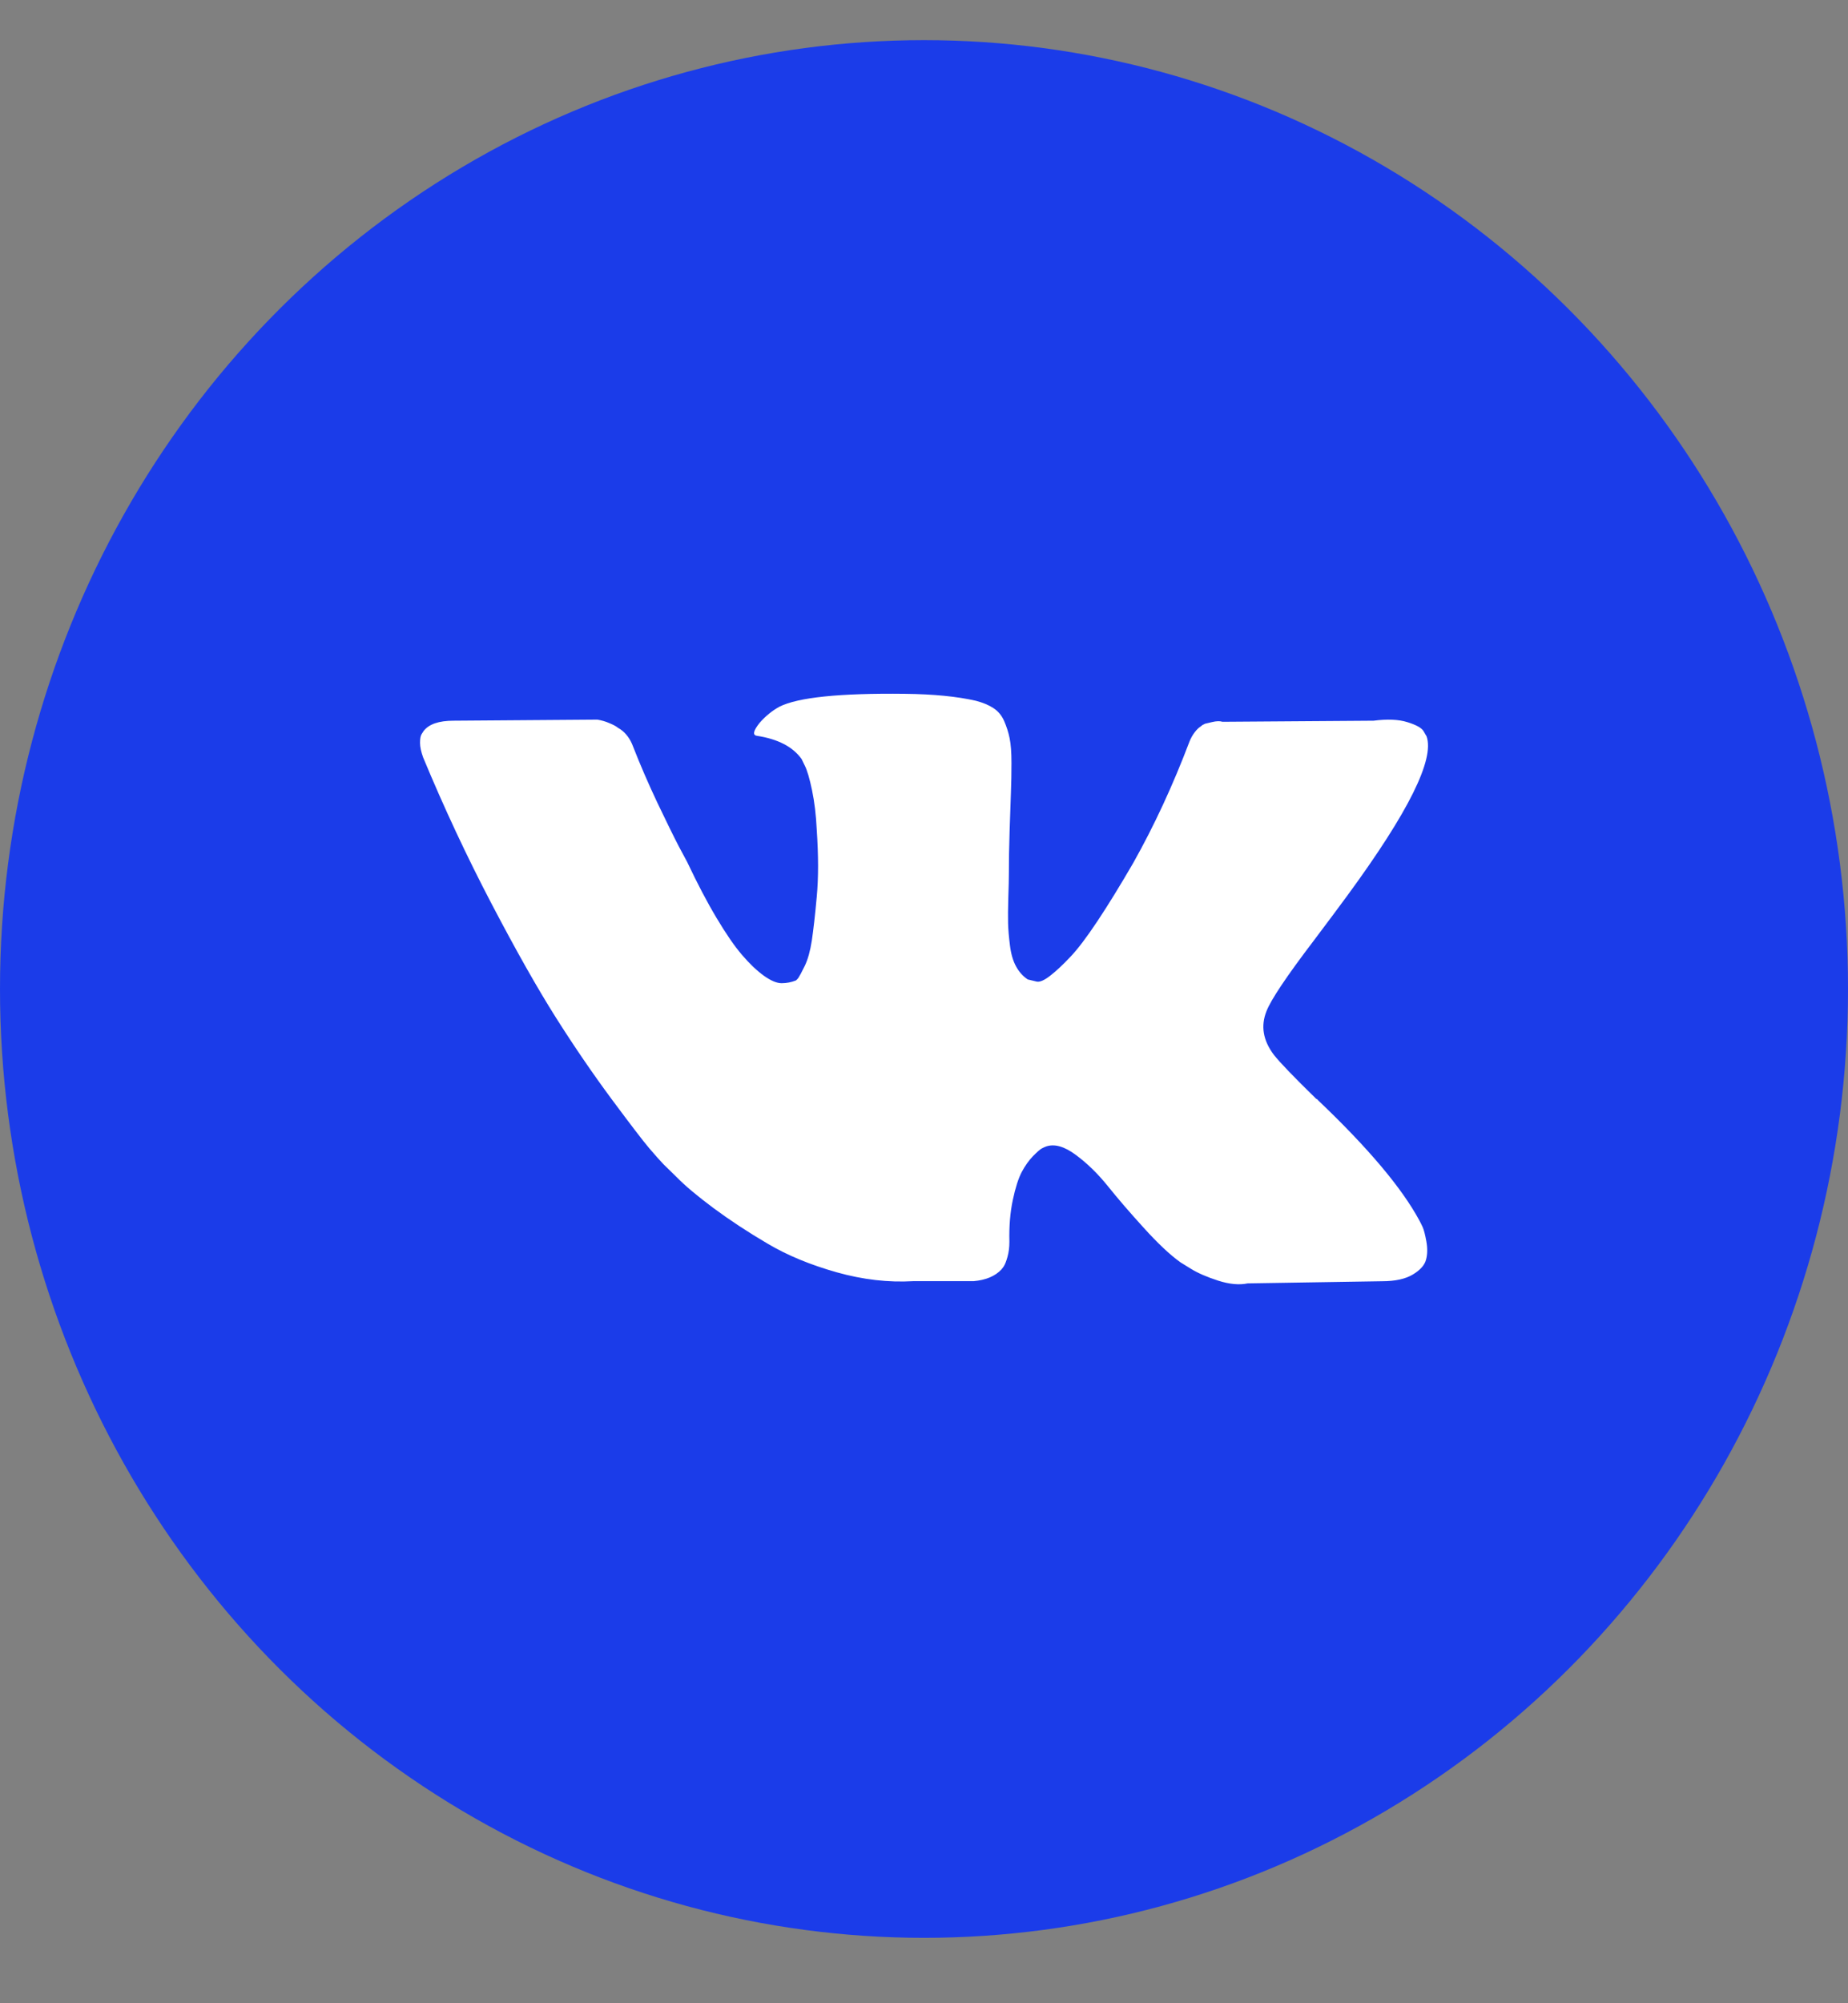 <svg width="24" height="26" viewBox="0 0 24 26" fill="none" xmlns="http://www.w3.org/2000/svg">
<rect x="0" y="0" width="24" height="26" fill="#808080" stroke="none"/>
<ellipse cx="12" cy="12.836" rx="12" ry="12.315" fill="#1B3CE9"/>
<g clip-path="url(#clip0_95_57)">
<path d="M18.476 15.926C18.46 15.891 18.445 15.862 18.432 15.838C18.205 15.418 17.771 14.903 17.13 14.292L17.116 14.278L17.11 14.271L17.103 14.264H17.096C16.805 13.98 16.621 13.789 16.544 13.691C16.403 13.504 16.371 13.316 16.448 13.124C16.503 12.98 16.707 12.674 17.062 12.208C17.248 11.961 17.396 11.763 17.505 11.614C18.291 10.541 18.632 9.856 18.527 9.557L18.486 9.487C18.459 9.445 18.389 9.407 18.275 9.372C18.162 9.337 18.016 9.331 17.839 9.354L15.876 9.368C15.844 9.357 15.799 9.358 15.74 9.372C15.681 9.386 15.651 9.393 15.651 9.393L15.617 9.41L15.59 9.431C15.567 9.445 15.542 9.47 15.515 9.505C15.488 9.54 15.465 9.581 15.447 9.627C15.233 10.191 14.99 10.716 14.717 11.201C14.549 11.49 14.395 11.741 14.254 11.953C14.113 12.165 13.995 12.321 13.899 12.421C13.804 12.522 13.718 12.602 13.64 12.663C13.563 12.723 13.504 12.749 13.463 12.74C13.422 12.73 13.384 12.721 13.347 12.712C13.284 12.67 13.233 12.613 13.194 12.54C13.155 12.468 13.129 12.377 13.116 12.268C13.102 12.158 13.094 12.064 13.092 11.984C13.09 11.905 13.091 11.793 13.095 11.649C13.1 11.504 13.102 11.406 13.102 11.355C13.102 11.178 13.105 10.985 13.112 10.778C13.119 10.57 13.125 10.406 13.129 10.285C13.134 10.163 13.136 10.035 13.136 9.9C13.136 9.765 13.128 9.659 13.112 9.582C13.097 9.505 13.072 9.43 13.041 9.358C13.009 9.285 12.962 9.23 12.901 9.19C12.84 9.15 12.764 9.119 12.673 9.095C12.432 9.04 12.125 9.009 11.752 9.005C10.907 8.995 10.364 9.051 10.123 9.172C10.028 9.224 9.942 9.294 9.865 9.382C9.783 9.485 9.771 9.541 9.83 9.55C10.103 9.592 10.296 9.692 10.41 9.851L10.451 9.935C10.482 9.995 10.514 10.103 10.546 10.257C10.578 10.41 10.598 10.581 10.607 10.767C10.63 11.107 10.63 11.399 10.607 11.641C10.585 11.884 10.563 12.073 10.543 12.208C10.522 12.343 10.492 12.453 10.451 12.537C10.41 12.621 10.382 12.672 10.369 12.691C10.355 12.709 10.344 12.721 10.335 12.726C10.276 12.749 10.214 12.761 10.151 12.761C10.087 12.761 10.01 12.728 9.919 12.663C9.828 12.597 9.734 12.508 9.636 12.393C9.538 12.279 9.428 12.119 9.306 11.914C9.183 11.709 9.056 11.466 8.924 11.187L8.815 10.984C8.747 10.853 8.654 10.663 8.535 10.414C8.417 10.164 8.313 9.923 8.222 9.69C8.186 9.592 8.131 9.517 8.058 9.466L8.024 9.445C8.002 9.426 7.965 9.407 7.915 9.386C7.865 9.364 7.813 9.349 7.758 9.34L5.891 9.354C5.7 9.354 5.571 9.398 5.502 9.487L5.475 9.529C5.461 9.552 5.455 9.59 5.455 9.641C5.455 9.692 5.468 9.755 5.495 9.83C5.768 10.487 6.065 11.121 6.385 11.732C6.705 12.343 6.984 12.835 7.22 13.208C7.456 13.581 7.697 13.933 7.942 14.264C8.188 14.595 8.35 14.807 8.43 14.901C8.509 14.994 8.572 15.064 8.617 15.111L8.788 15.278C8.897 15.39 9.057 15.524 9.268 15.681C9.479 15.837 9.713 15.991 9.97 16.142C10.227 16.294 10.526 16.417 10.866 16.513C11.207 16.609 11.539 16.647 11.861 16.628H12.645C12.804 16.614 12.925 16.563 13.007 16.475L13.034 16.439C13.052 16.412 13.069 16.368 13.085 16.31C13.101 16.252 13.109 16.188 13.109 16.118C13.104 15.917 13.119 15.737 13.153 15.576C13.187 15.415 13.226 15.294 13.269 15.212C13.312 15.131 13.361 15.062 13.415 15.006C13.47 14.95 13.509 14.916 13.531 14.905C13.554 14.893 13.572 14.885 13.586 14.88C13.695 14.843 13.823 14.879 13.971 14.989C14.119 15.098 14.257 15.233 14.387 15.394C14.516 15.555 14.672 15.736 14.854 15.936C15.036 16.137 15.194 16.286 15.331 16.384L15.467 16.468C15.558 16.524 15.676 16.575 15.822 16.622C15.967 16.668 16.094 16.68 16.203 16.657L17.948 16.629C18.121 16.629 18.255 16.599 18.35 16.541C18.446 16.483 18.502 16.419 18.52 16.349C18.539 16.279 18.54 16.2 18.524 16.111C18.508 16.023 18.492 15.961 18.476 15.926Z" fill="white"/>
</g>
<defs>
<clipPath id="clip0_95_57">
<rect width="13.091" height="13.434" fill="white" transform="translate(5.455 6.119)"/>
</clipPath>
</defs>
</svg>
